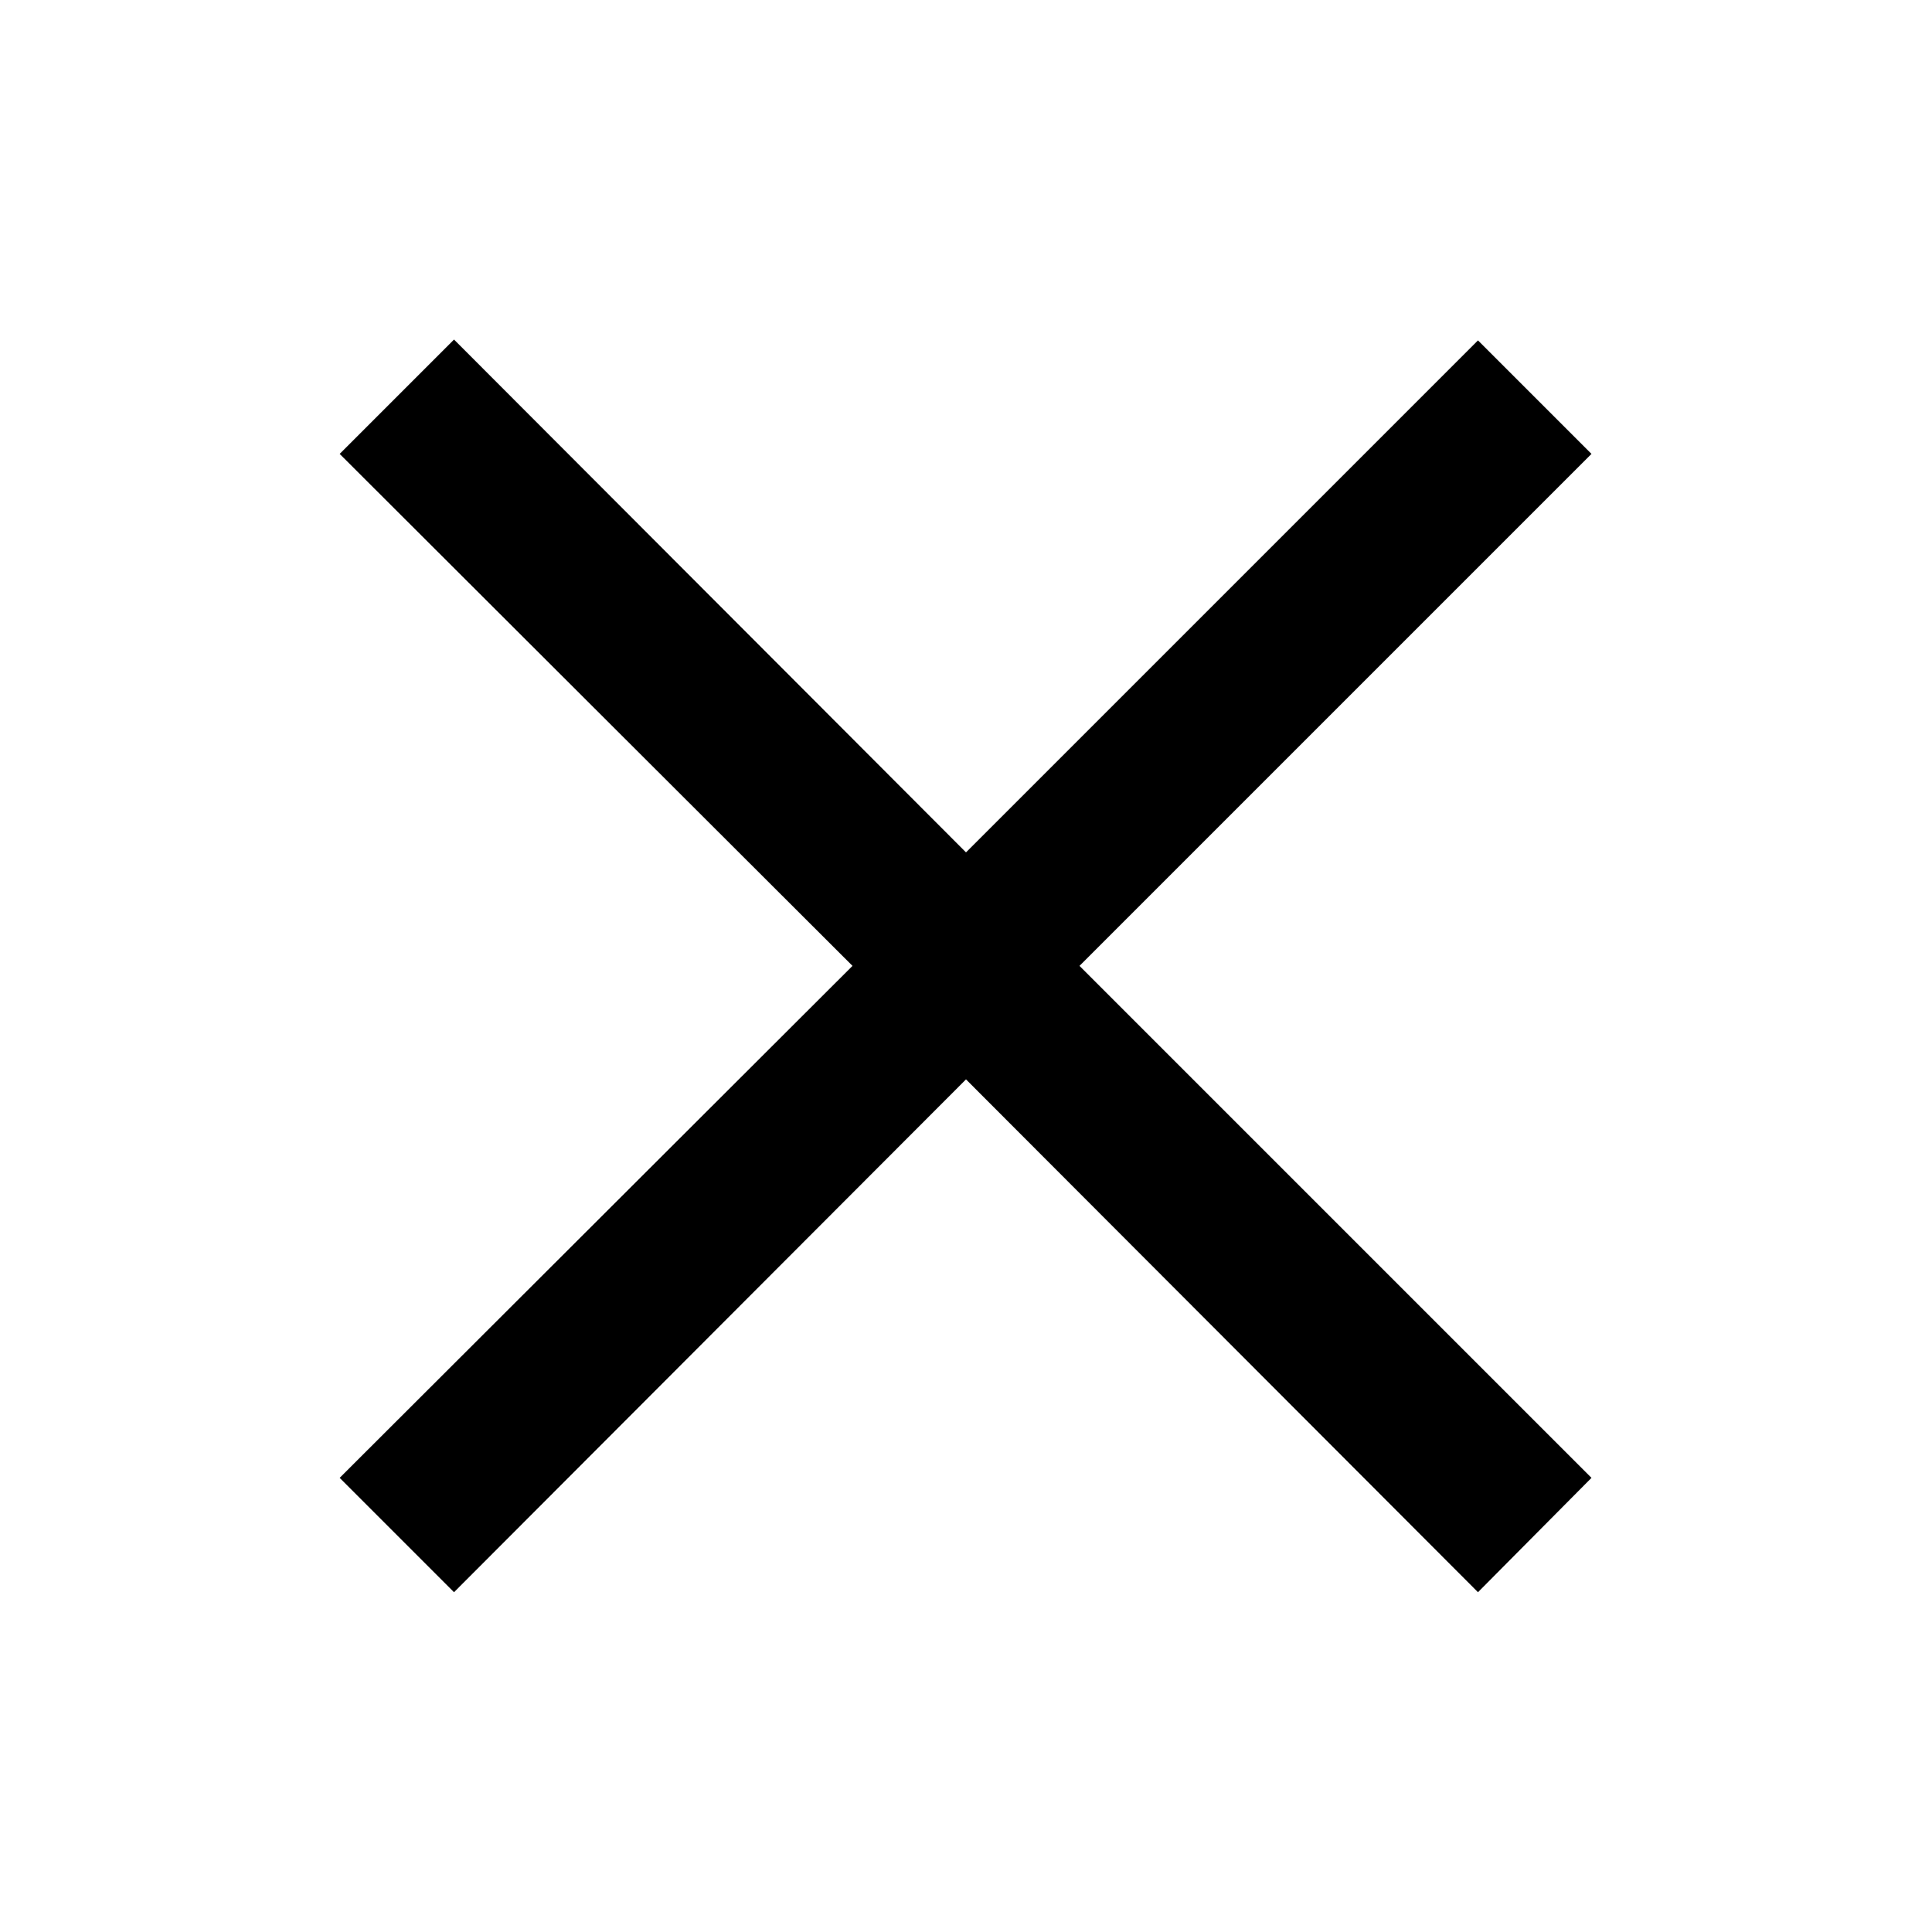 <svg width="16" height="16" viewBox="0 0 16 16" fill="none" xmlns="http://www.w3.org/2000/svg">
<path d="M12.24 13.186L8 8.939L3.76 13.186L2.813 12.239L7.06 7.999L2.813 3.759L3.76 2.812L8 7.059L12.24 2.819L13.18 3.759L8.94 7.999L13.18 12.239L12.24 13.186Z" fill="currentColor"/>
</svg>
